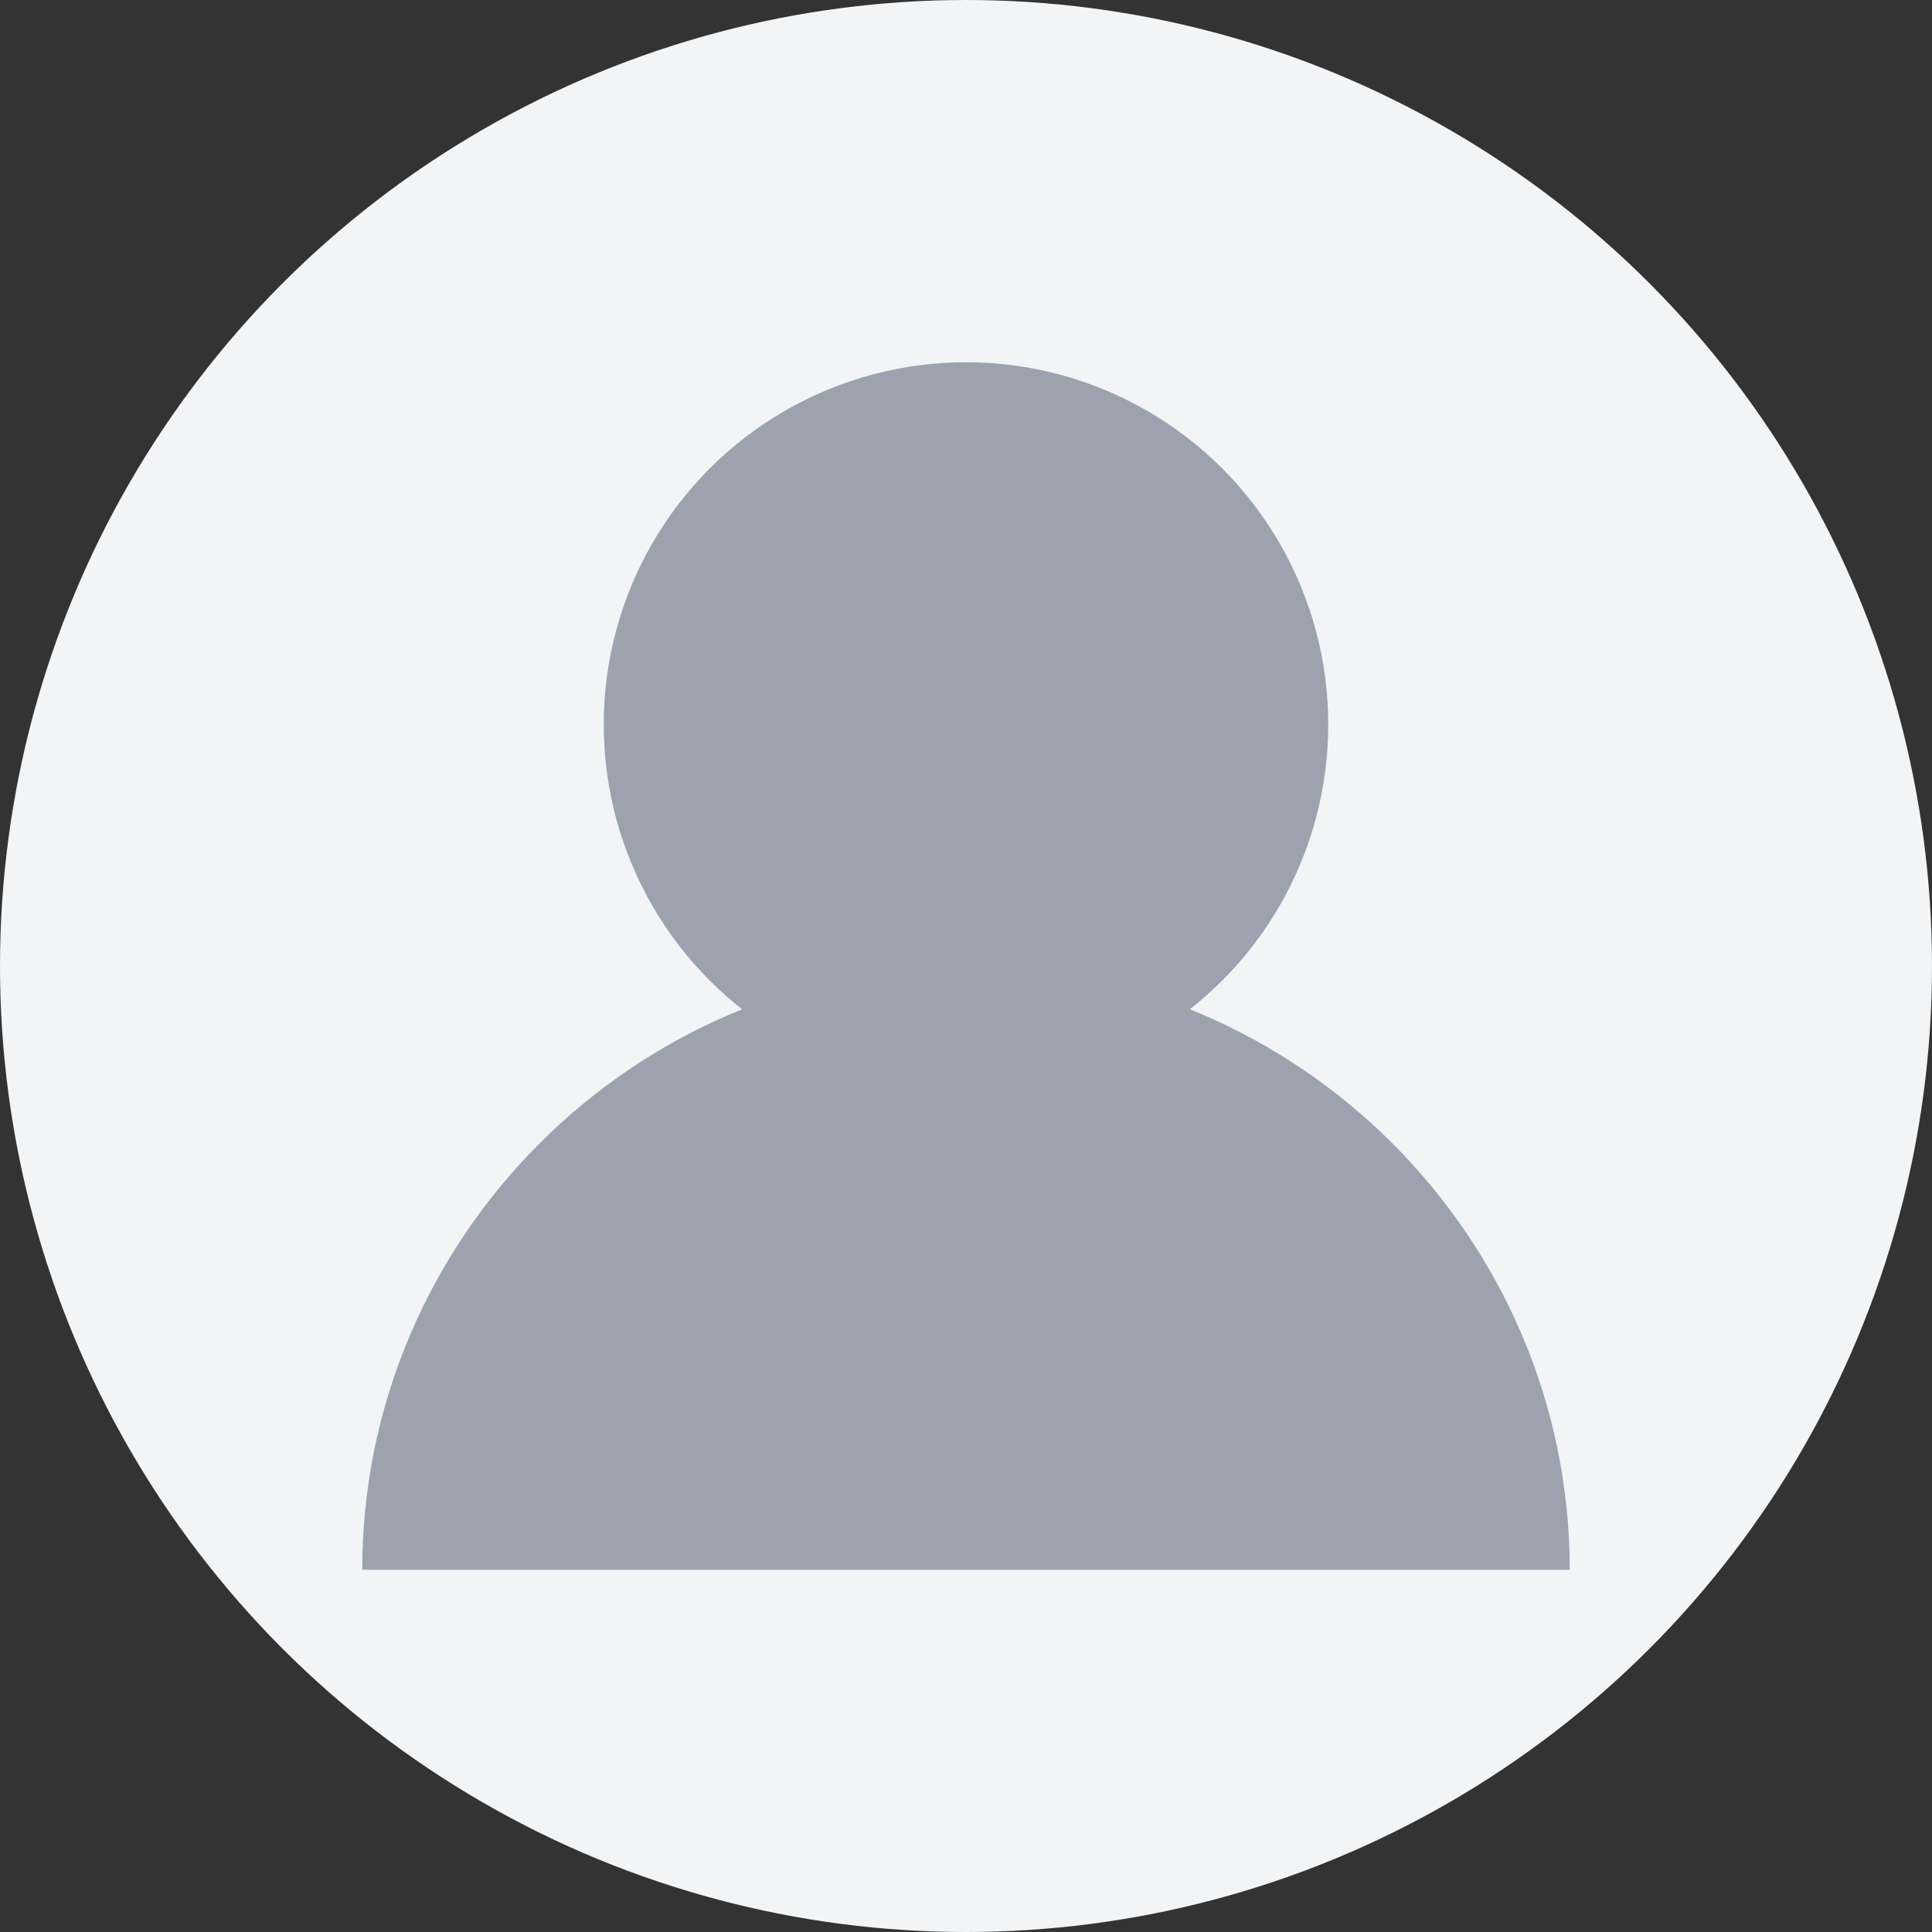 <svg width="64" height="64" viewBox="0 0 64 64" fill="none" xmlns="http://www.w3.org/2000/svg">
  <rect x="0" y="0" width="64" height="64" fill="#333333" stroke="none"/>
  <circle cx="32" cy="32" r="32" fill="#f3f4f6"/>
  <circle cx="32" cy="24" r="12" fill="#9ca3af"/>
  <path d="M12 52c0-11 9-20 20-20s20 9 20 20" fill="#9ca3af"/>
</svg>